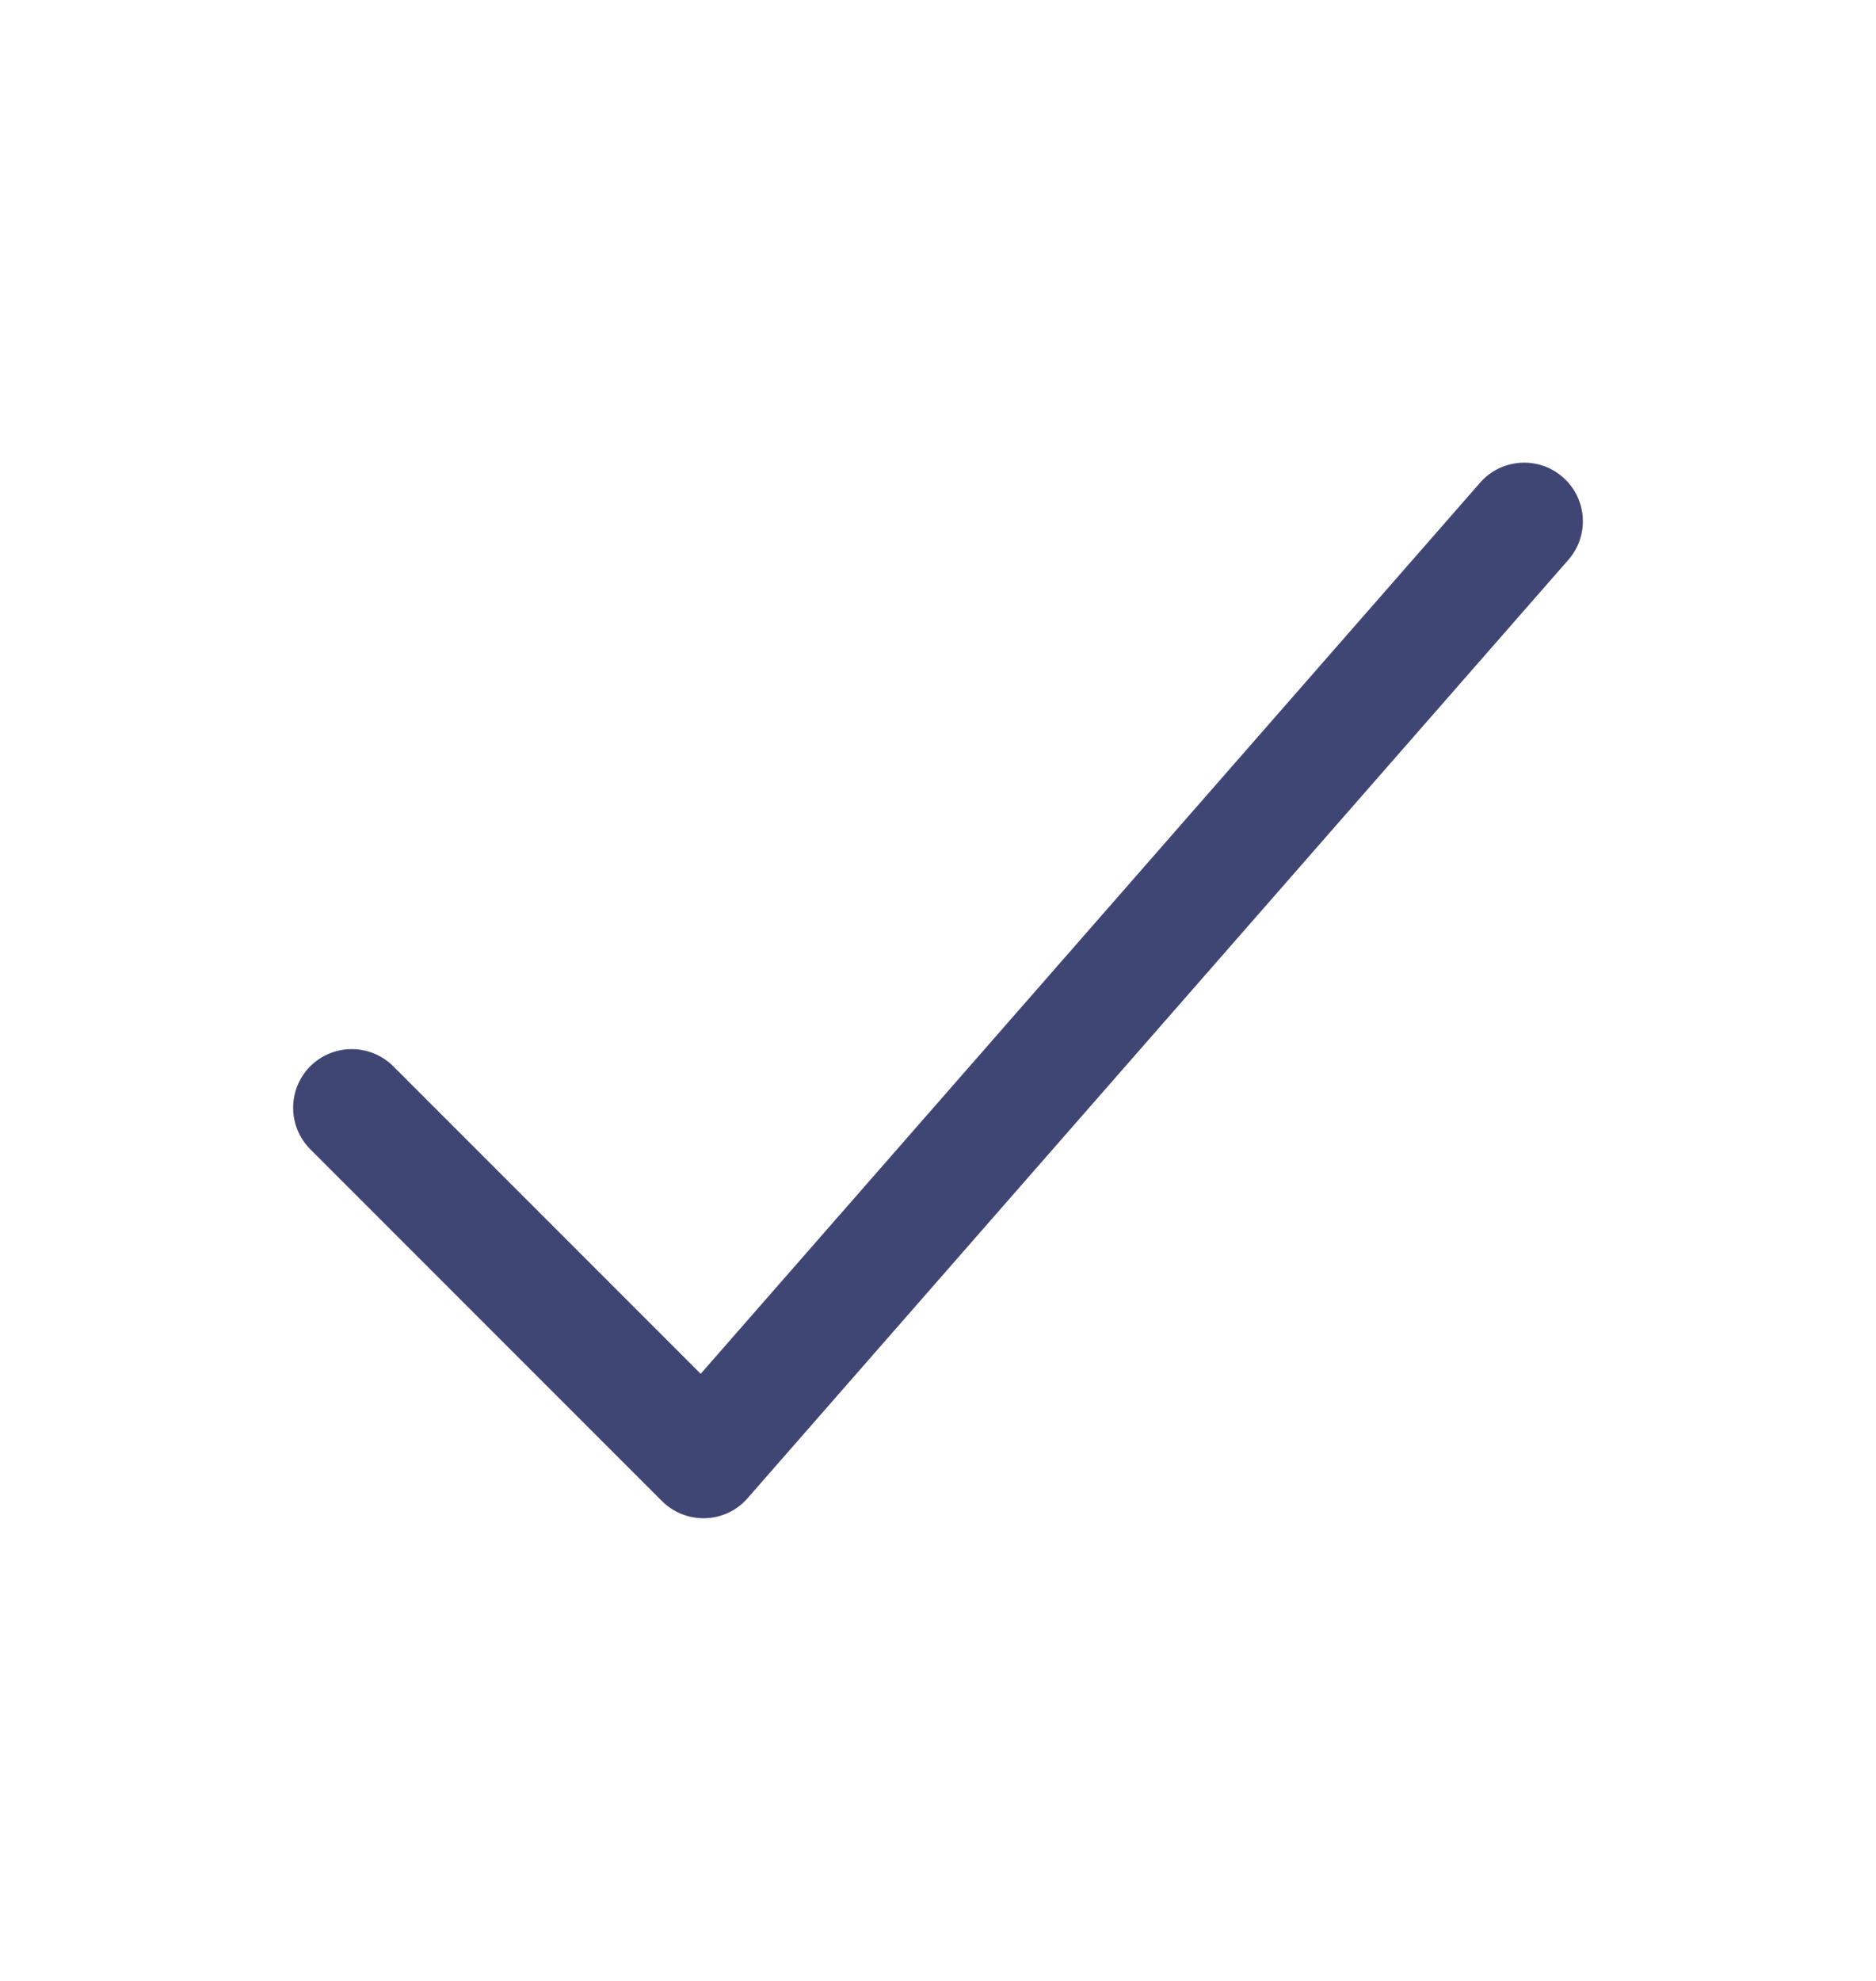 <svg xmlns="http://www.w3.org/2000/svg" width="18" height="19" viewBox="0 0 18 19" fill="none"> <path fill-rule="evenodd" clip-rule="evenodd" d="M14.995 4.577C15.229 4.781 15.253 5.136 15.048 5.37L7.173 14.37C7.071 14.488 6.924 14.557 6.769 14.562C6.613 14.567 6.462 14.508 6.352 14.398L2.977 11.023C2.758 10.803 2.758 10.447 2.977 10.227C3.197 10.008 3.553 10.008 3.773 10.227L6.723 13.177L14.202 4.629C14.406 4.396 14.762 4.372 14.995 4.577Z" fill="#404674"></path> </svg>